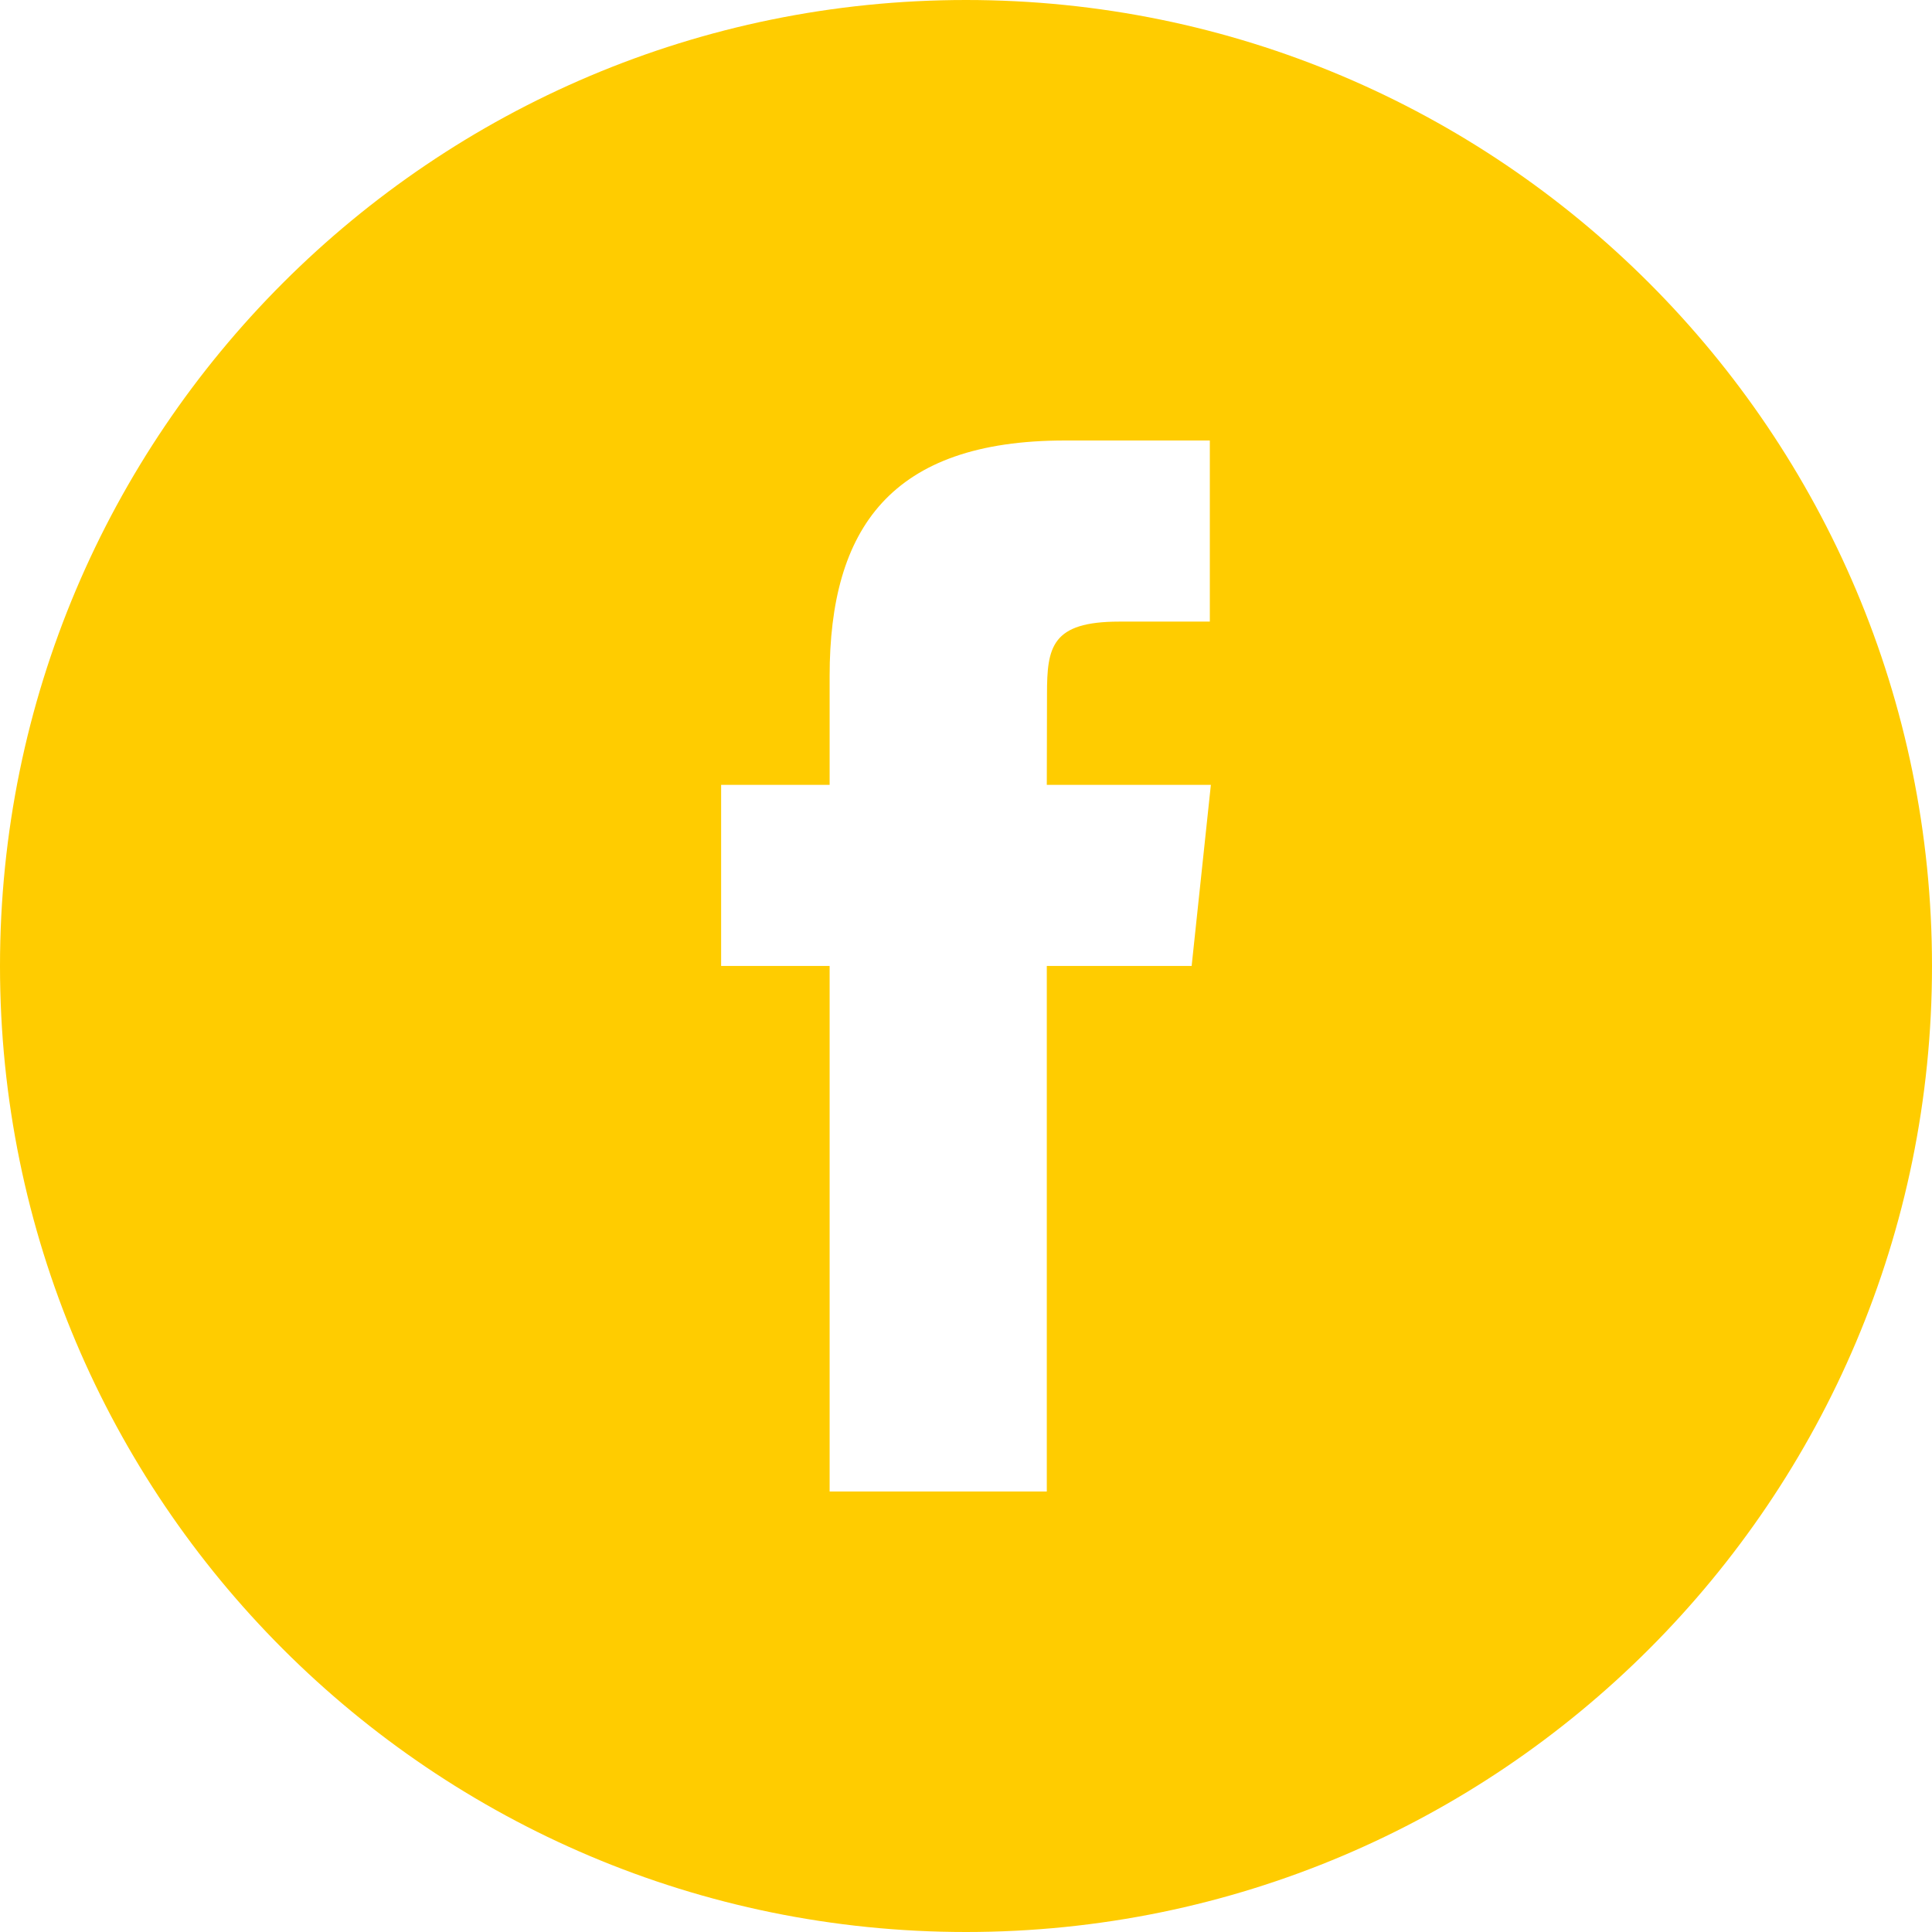 <svg xmlns="http://www.w3.org/2000/svg" xmlns:xlink="http://www.w3.org/1999/xlink" preserveAspectRatio="xMidYMid" width="39" height="39" viewBox="0 0 39 39">
  <defs>
    <style>
      .cls-1 {
        fill: #fc0;
        fill-rule: evenodd;
      }
    </style>
  </defs>
  <path d="M19.500,-0.000 C8.731,-0.000 -0.000,8.730 -0.000,19.500 C-0.000,30.269 8.731,39.000 19.500,39.000 C30.269,39.000 39.000,30.269 39.000,19.500 C39.000,8.730 30.269,-0.000 19.500,-0.000 ZM24.055,19.499 L21.131,19.499 L21.131,30.108 L16.747,30.108 L16.747,19.499 L14.557,19.499 L14.557,15.843 L16.747,15.843 L16.747,13.648 C16.747,10.666 17.984,8.892 21.497,8.892 L24.422,8.892 L24.422,12.548 L22.594,12.548 C21.226,12.548 21.135,13.060 21.135,14.013 L21.131,15.843 L24.443,15.843 L24.055,19.499 Z" class="cls-1"/>
</svg>
